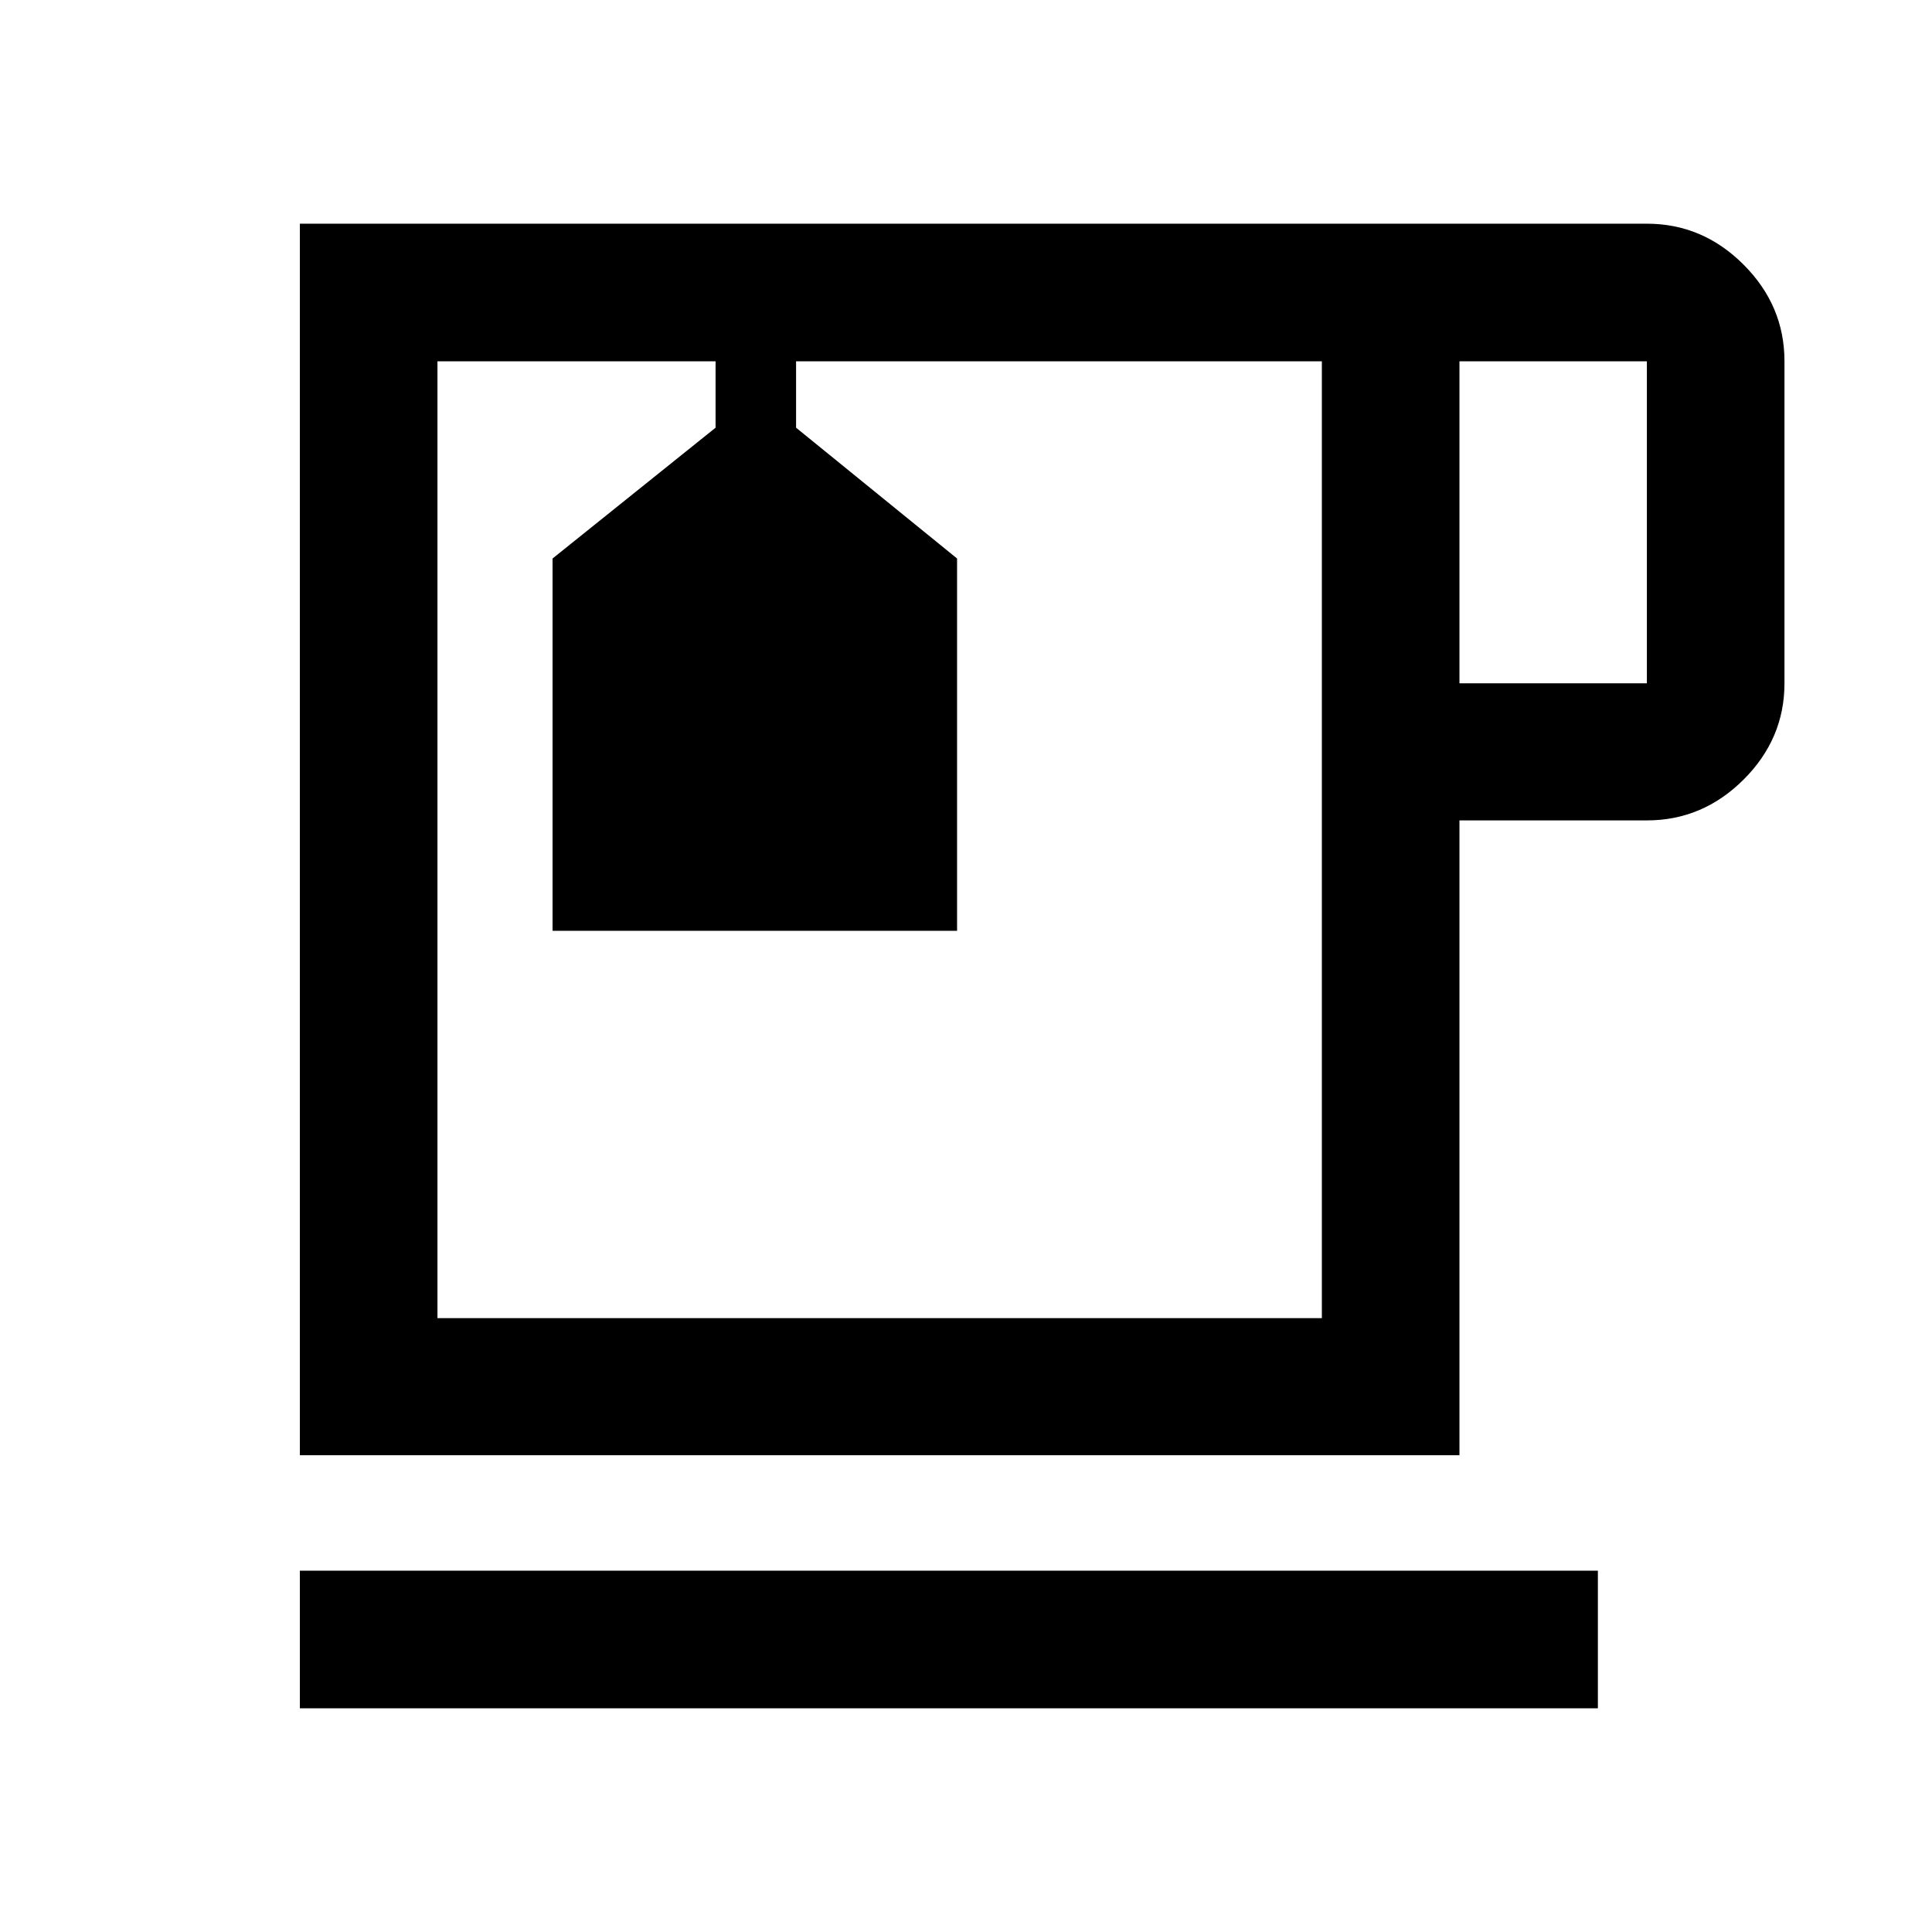 <svg xmlns="http://www.w3.org/2000/svg" width="48" height="48" viewBox="0 96 960 960"><path d="M149 944.848v-68.37h644.978v68.37H149Zm0-125.739V207.152h669.326q27.698 0 48.034 20.336t20.336 48.034v160q0 27.599-20.336 47.865-20.336 20.265-48.034 20.265h-93.13v315.457H149Zm576.196-383.587h93.13v-160h-93.13v160ZM217.37 750.978h439.456V275.522H395.565v33l80 65v185h-201v-185l81-65v-33H217.37v475.456Zm138.195-475.456h40-40Zm81.413 237.848Z"/></svg>
